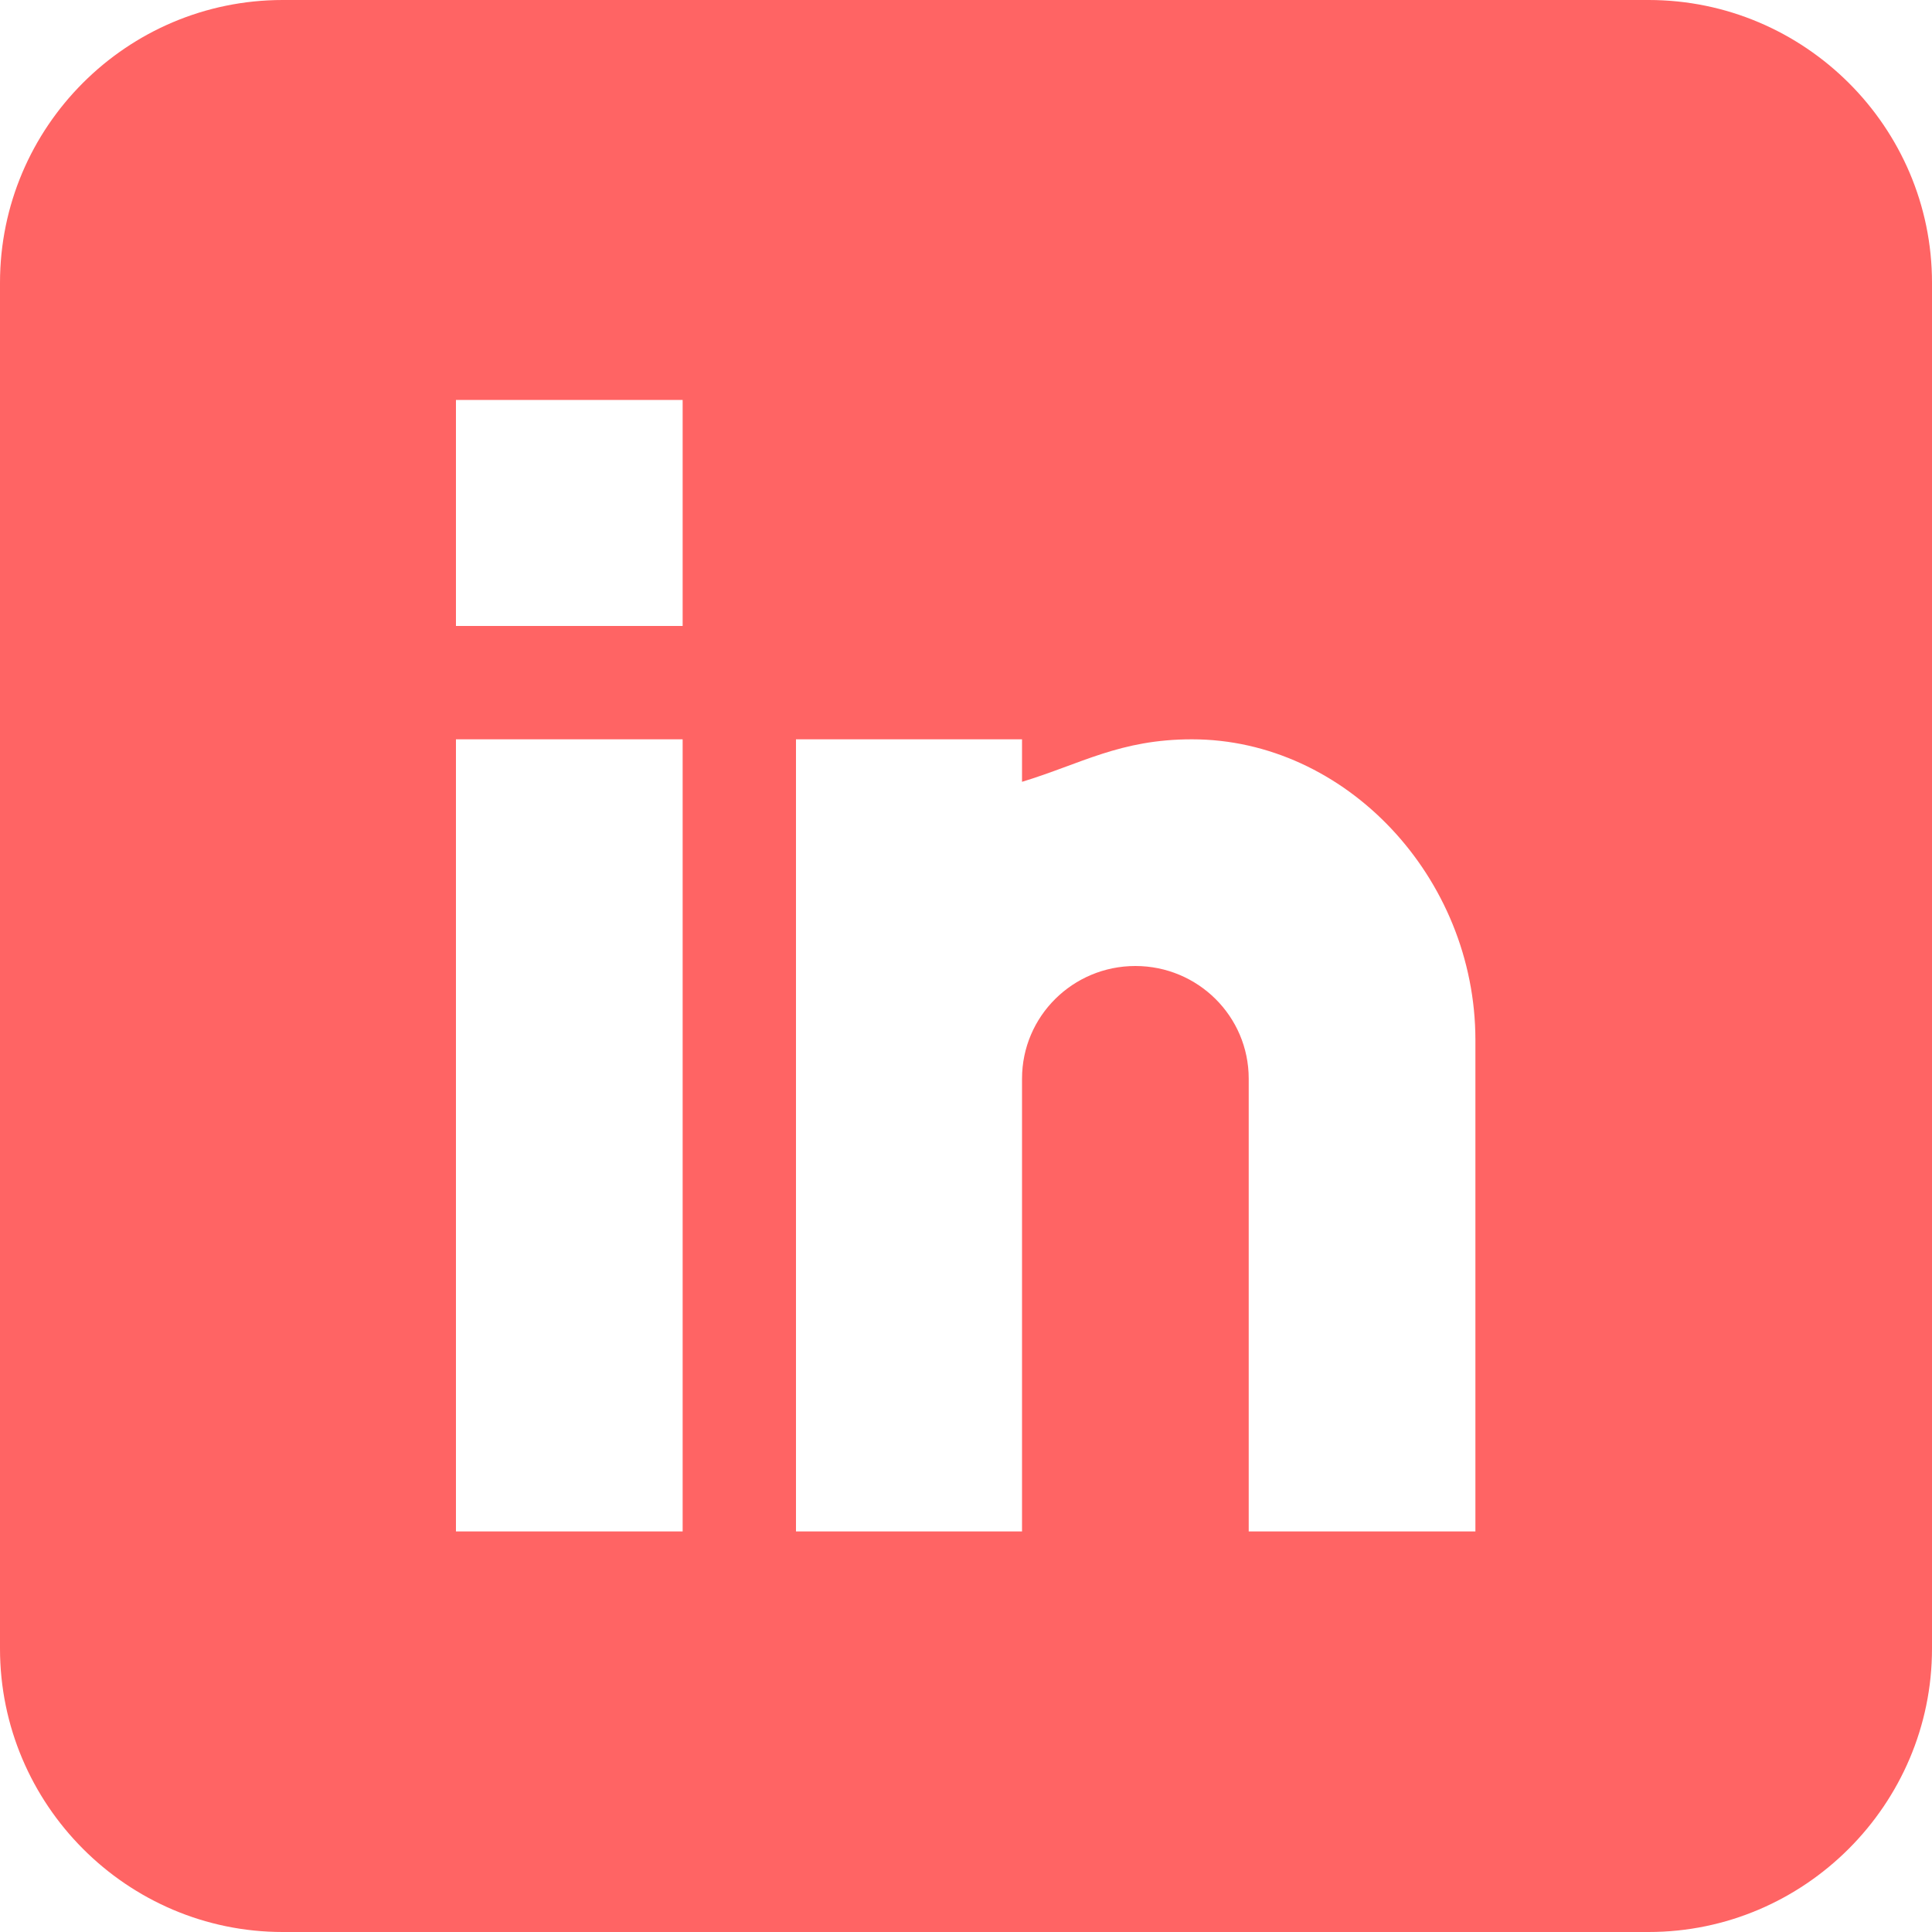 <svg width="30" height="30" viewBox="0 0 30 30" fill="none" xmlns="http://www.w3.org/2000/svg" xmlns:xlink="http://www.w3.org/1999/xlink">
	<desc>
			Created with Pixso.
	</desc>
	<defs/>
	<path id="in" d="M25.6 0L4.39 0C1.97 0 0 1.97 0 4.39L0 25.6C0 28.02 1.97 30 4.39 30L25.6 30C28.02 30 30 28.02 30 25.6L30 4.39C30 1.97 28.02 0 25.6 0ZM10.6 23.78L7.08 23.78L7.08 11.48L10.6 11.48L10.6 23.78ZM10.6 9.72L7.08 9.72L7.08 6.21L10.6 6.21L10.6 9.72ZM22.91 23.78L19.39 23.78L19.39 16.75C19.39 15.78 18.6 15 17.63 15C16.66 15 15.87 15.78 15.87 16.75L15.87 23.78L12.36 23.78L12.36 11.48L15.87 11.48L15.87 12.14C16.79 11.86 17.39 11.48 18.51 11.48C20.89 11.48 22.91 13.62 22.91 16.15L22.91 23.78Z" fill="#FF6464" fill-opacity="1" fill-rule="nonzero"/>
</svg>

